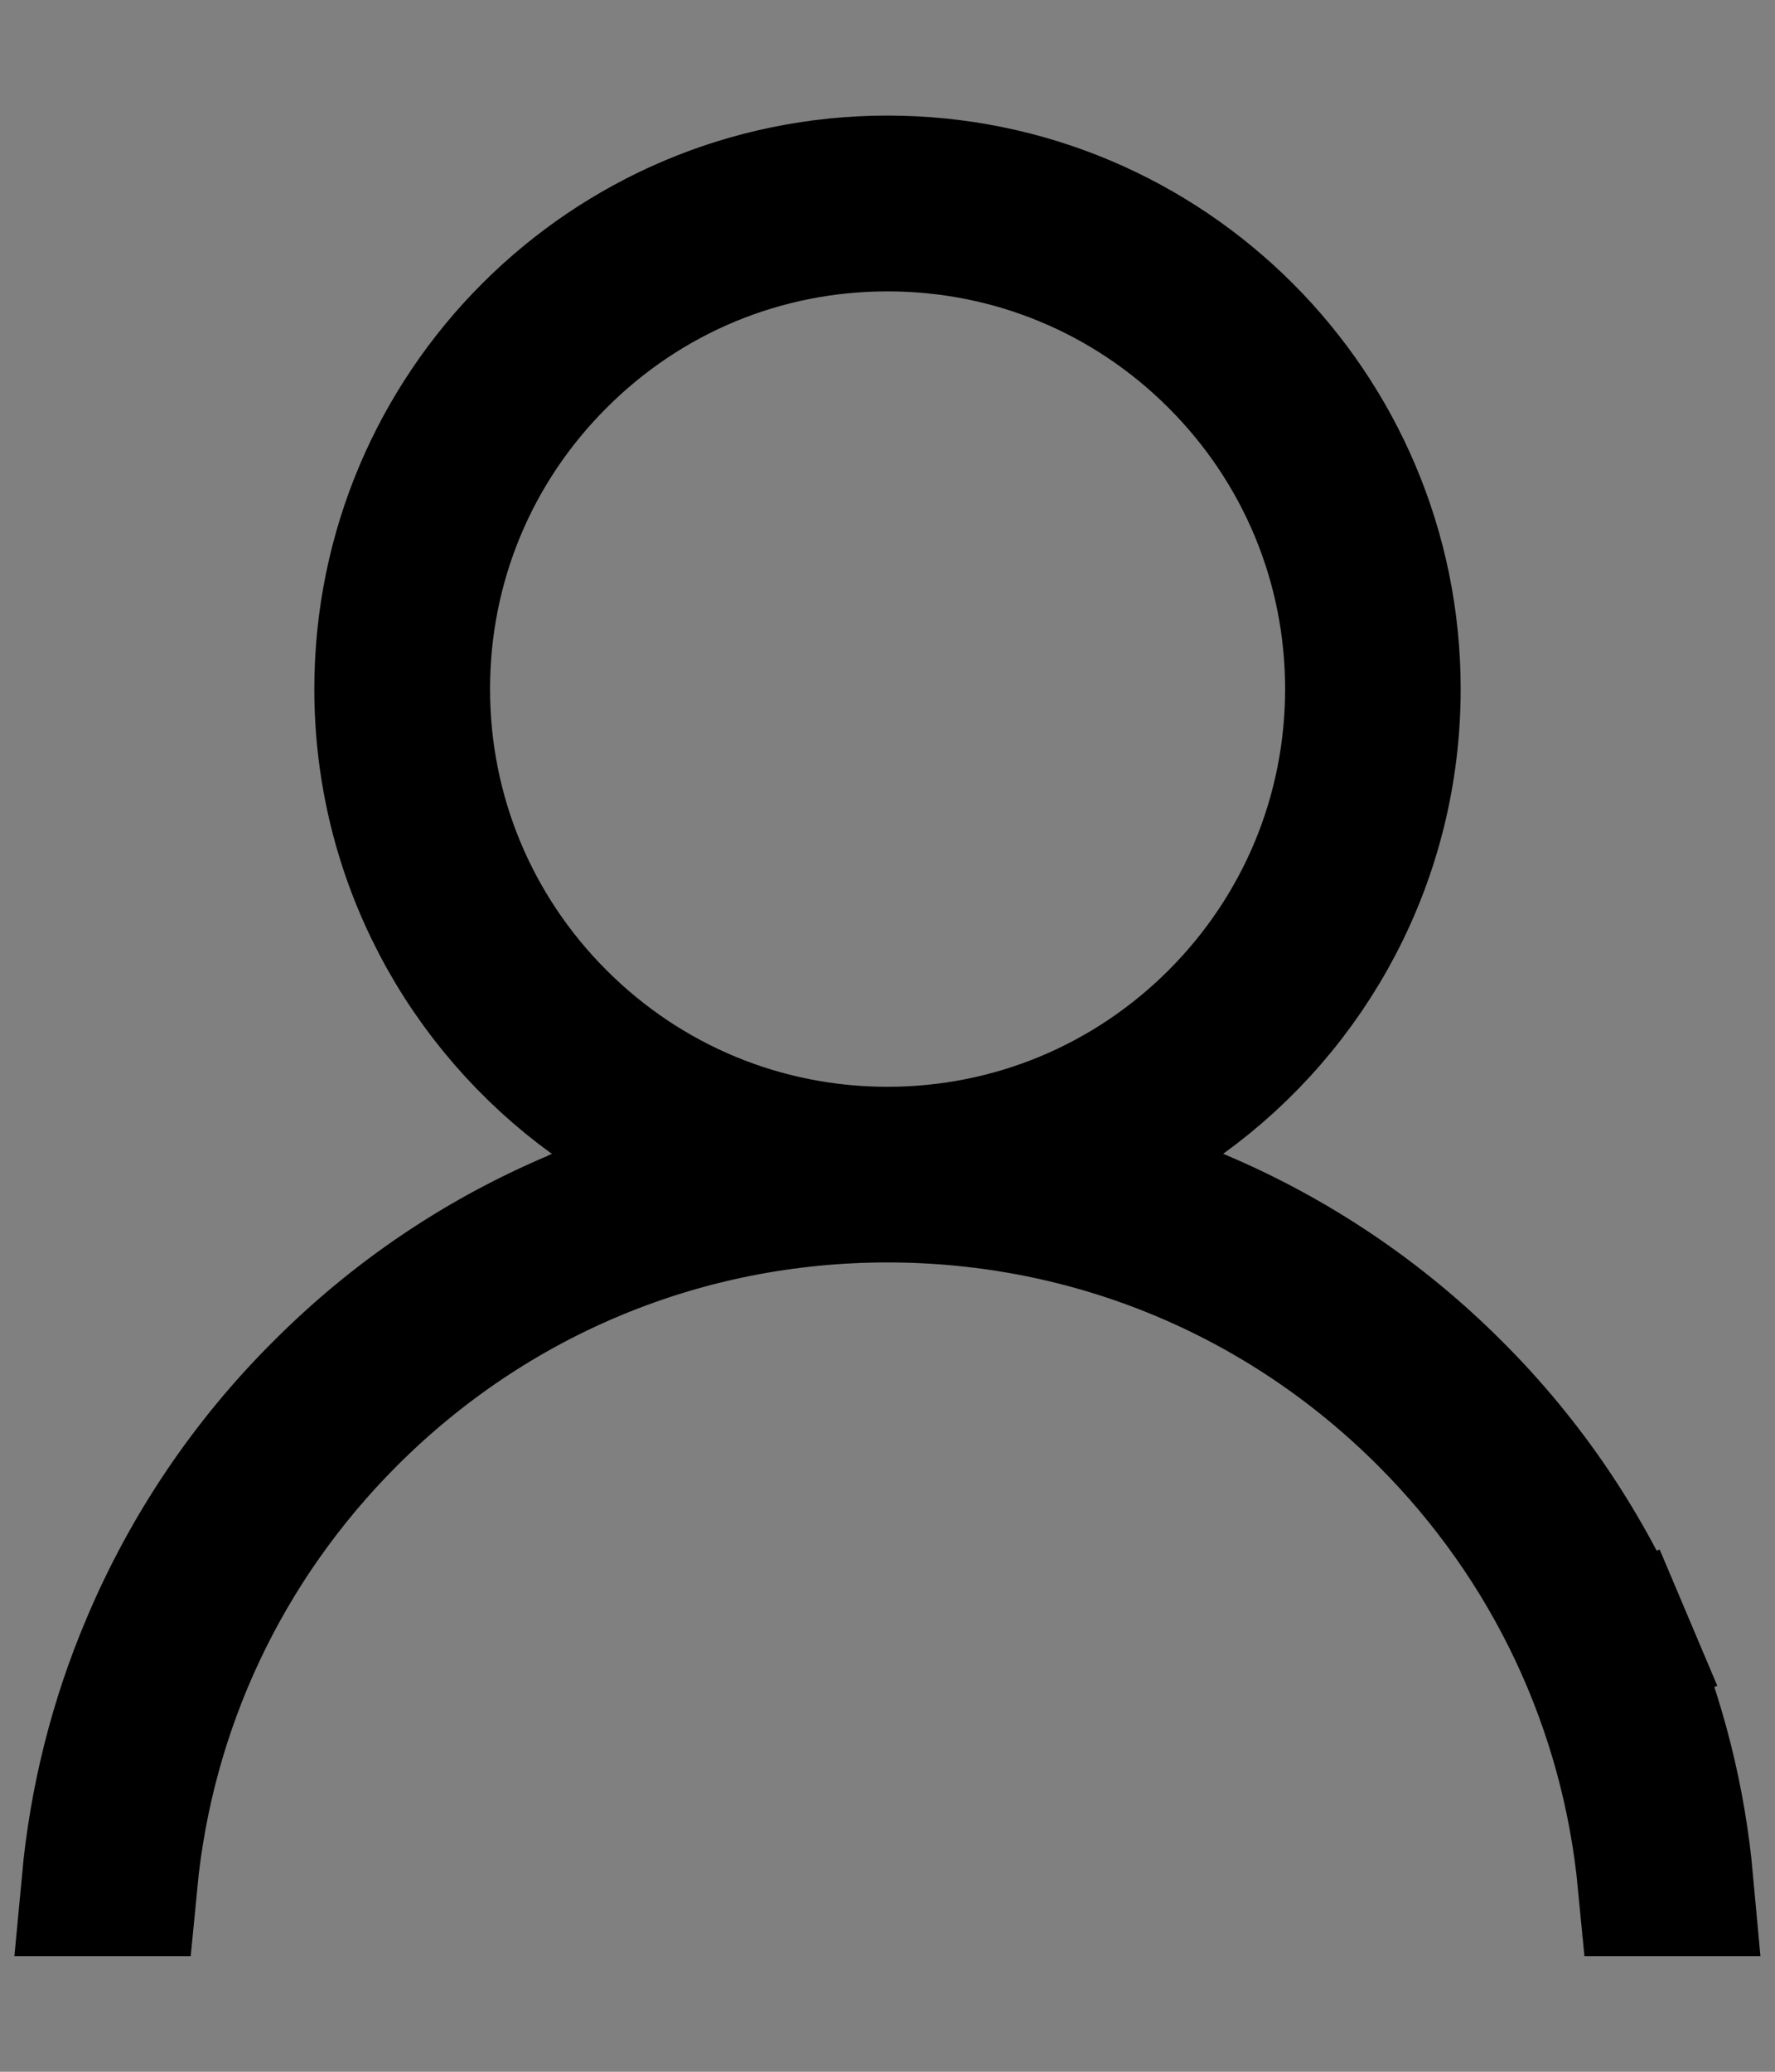 <svg width="12" height="14" viewBox="0 0 12 14" fill="none" xmlns="http://www.w3.org/2000/svg">
<rect x="0" y="0" width="12" height="14" fill="#808080" stroke="none"/>
<path d="M9.801 9.417L9.802 9.418C10.293 9.907 10.684 10.487 10.954 11.126L11.415 10.931L10.954 11.126C11.17 11.636 11.304 12.17 11.354 12.719H11.166C11.051 11.522 10.53 10.411 9.67 9.551C8.69 8.571 7.386 8.031 6 8.031C4.615 8.031 3.311 8.571 2.331 9.551C1.471 10.411 0.95 11.522 0.835 12.719H0.646C0.697 12.172 0.831 11.635 1.047 11.128L1.047 11.128C1.317 10.489 1.708 9.909 2.199 9.42L2.2 9.419C2.693 8.924 3.267 8.537 3.907 8.267L3.909 8.266L3.915 8.264C3.925 8.26 3.939 8.254 3.955 8.246L4.693 7.877L4.025 7.393C3.176 6.779 2.625 5.781 2.625 4.656C2.625 2.792 4.136 1.281 6 1.281C7.865 1.281 9.375 2.792 9.375 4.656C9.375 5.781 8.825 6.779 7.976 7.392L7.307 7.875L8.046 8.244C8.062 8.252 8.076 8.258 8.086 8.262L8.092 8.265L8.093 8.265C8.731 8.535 9.312 8.927 9.801 9.417ZM11.188 13.085L11.188 13.084L11.188 13.085ZM0.625 13.103L0.625 13.1L0.625 13.103ZM8.103 8.269C8.104 8.269 8.103 8.269 8.102 8.269L8.103 8.269ZM3.747 6.91C4.348 7.511 5.15 7.844 6 7.844C6.85 7.844 7.652 7.511 8.254 6.91C8.855 6.308 9.188 5.506 9.188 4.656C9.188 3.806 8.855 3.004 8.254 2.403C7.652 1.801 6.85 1.469 6 1.469C5.15 1.469 4.348 1.801 3.747 2.403C3.145 3.004 2.813 3.806 2.813 4.656C2.813 5.506 3.145 6.308 3.747 6.91Z" fill="white" stroke="black"/>
</svg>

